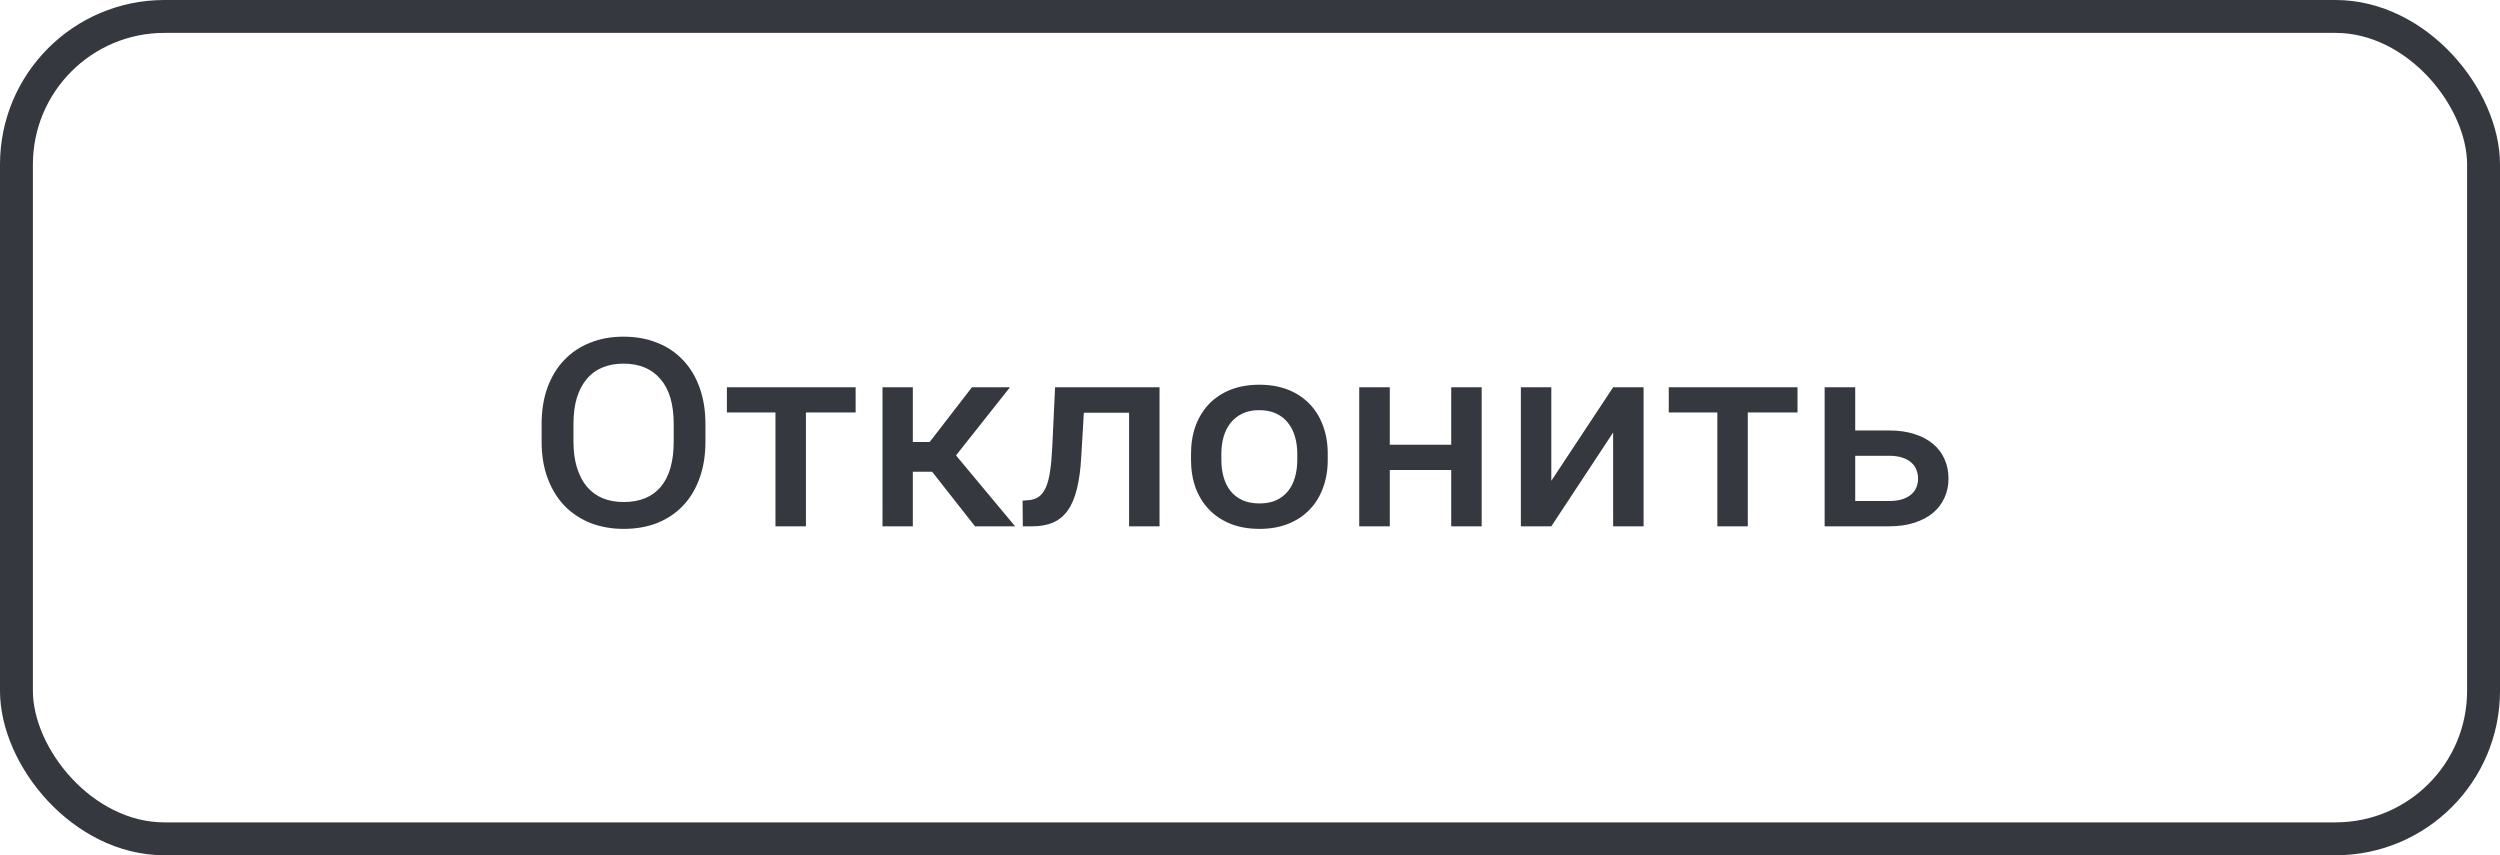 <svg width="152" height="52" viewBox="0 0 152 52" fill="none" xmlns="http://www.w3.org/2000/svg">
<rect x="1" y="1" width="150" height="50" rx="9" stroke="#35383F" stroke-width="2"/>
<path d="M42.891 26.844C42.891 27.677 42.771 28.422 42.531 29.078C42.297 29.734 41.961 30.292 41.523 30.75C41.091 31.203 40.57 31.552 39.961 31.797C39.352 32.036 38.672 32.156 37.922 32.156C37.188 32.156 36.513 32.036 35.898 31.797C35.289 31.552 34.763 31.203 34.32 30.75C33.883 30.292 33.542 29.734 33.297 29.078C33.052 28.422 32.93 27.677 32.93 26.844V25.789C32.93 24.956 33.05 24.211 33.289 23.555C33.534 22.893 33.875 22.336 34.312 21.883C34.75 21.424 35.273 21.076 35.883 20.836C36.492 20.591 37.167 20.469 37.906 20.469C38.656 20.469 39.336 20.591 39.945 20.836C40.56 21.076 41.083 21.424 41.516 21.883C41.953 22.336 42.292 22.893 42.531 23.555C42.771 24.211 42.891 24.956 42.891 25.789V26.844ZM40.961 25.773C40.961 24.576 40.693 23.667 40.156 23.047C39.625 22.422 38.875 22.109 37.906 22.109C37.427 22.109 37 22.188 36.625 22.344C36.25 22.5 35.932 22.734 35.672 23.047C35.411 23.354 35.211 23.737 35.07 24.195C34.935 24.648 34.867 25.174 34.867 25.773V26.844C34.867 27.443 34.938 27.971 35.078 28.43C35.219 28.888 35.419 29.273 35.68 29.586C35.94 29.893 36.258 30.128 36.633 30.289C37.013 30.445 37.443 30.523 37.922 30.523C38.906 30.523 39.659 30.213 40.18 29.594C40.7 28.969 40.961 28.052 40.961 26.844V25.773ZM44.195 23.547H52.023V25.078H49V32H47.148V25.078H44.195V23.547ZM53.656 23.547H55.5V26.875H56.523L59.094 23.547H61.406L58.125 27.688L61.719 32H59.281L56.672 28.68H55.5V32H53.656V23.547ZM62.172 30.438L62.492 30.414C62.753 30.398 62.971 30.331 63.148 30.211C63.325 30.086 63.471 29.896 63.586 29.641C63.7 29.385 63.786 29.057 63.844 28.656C63.906 28.255 63.95 27.766 63.977 27.188L64.148 23.547H70.5V32H68.648V25.094H65.898L65.742 27.742C65.701 28.518 65.612 29.177 65.477 29.719C65.346 30.255 65.162 30.693 64.922 31.031C64.682 31.37 64.383 31.617 64.023 31.773C63.669 31.924 63.25 32 62.766 32H62.188L62.172 30.438ZM72.414 27.594C72.414 26.969 72.508 26.398 72.695 25.883C72.888 25.367 73.162 24.924 73.516 24.555C73.875 24.185 74.31 23.898 74.82 23.695C75.336 23.492 75.917 23.391 76.562 23.391C77.213 23.391 77.797 23.492 78.312 23.695C78.828 23.898 79.263 24.185 79.617 24.555C79.977 24.924 80.25 25.367 80.438 25.883C80.63 26.398 80.727 26.969 80.727 27.594V27.953C80.727 28.578 80.63 29.148 80.438 29.664C80.25 30.18 79.977 30.622 79.617 30.992C79.263 31.362 78.828 31.648 78.312 31.852C77.802 32.055 77.224 32.156 76.578 32.156C75.927 32.156 75.344 32.055 74.828 31.852C74.318 31.648 73.883 31.362 73.523 30.992C73.164 30.622 72.888 30.18 72.695 29.664C72.508 29.148 72.414 28.578 72.414 27.953V27.594ZM74.258 27.953C74.258 28.338 74.305 28.693 74.398 29.016C74.492 29.338 74.633 29.62 74.82 29.859C75.013 30.094 75.255 30.279 75.547 30.414C75.838 30.544 76.182 30.609 76.578 30.609C76.969 30.609 77.307 30.544 77.594 30.414C77.885 30.279 78.125 30.094 78.312 29.859C78.505 29.62 78.646 29.338 78.734 29.016C78.828 28.693 78.875 28.338 78.875 27.953V27.594C78.875 27.219 78.828 26.87 78.734 26.547C78.641 26.224 78.497 25.943 78.305 25.703C78.117 25.463 77.878 25.276 77.586 25.141C77.294 25.005 76.953 24.938 76.562 24.938C76.172 24.938 75.833 25.005 75.547 25.141C75.26 25.276 75.021 25.463 74.828 25.703C74.635 25.943 74.492 26.224 74.398 26.547C74.305 26.87 74.258 27.219 74.258 27.594V27.953ZM82.641 23.547H84.5V27.039H88.234V23.547H90.086V32H88.234V28.578H84.5V32H82.641V23.547ZM94.32 23.547V29.234L98.078 23.547H99.93V32H98.078V26.297L94.32 32H92.469V23.547H94.32ZM101.461 23.547H109.289V25.078H106.266V32H104.414V25.078H101.461V23.547ZM110.938 32V23.547H112.797V26.172H114.859C115.438 26.172 115.951 26.245 116.398 26.391C116.846 26.531 117.224 26.732 117.531 26.992C117.839 27.247 118.07 27.555 118.227 27.914C118.388 28.273 118.469 28.667 118.469 29.094C118.469 29.516 118.388 29.904 118.227 30.258C118.07 30.612 117.839 30.919 117.531 31.18C117.224 31.435 116.846 31.635 116.398 31.781C115.951 31.927 115.438 32 114.859 32H110.938ZM112.797 27.711V30.461H114.859C115.177 30.461 115.448 30.424 115.672 30.352C115.896 30.273 116.078 30.172 116.219 30.047C116.359 29.922 116.461 29.779 116.523 29.617C116.586 29.451 116.617 29.279 116.617 29.102C116.617 28.919 116.586 28.745 116.523 28.578C116.461 28.406 116.359 28.258 116.219 28.133C116.078 28.003 115.896 27.901 115.672 27.828C115.448 27.75 115.177 27.711 114.859 27.711H112.797Z" fill="#35383F"/>
</svg>
